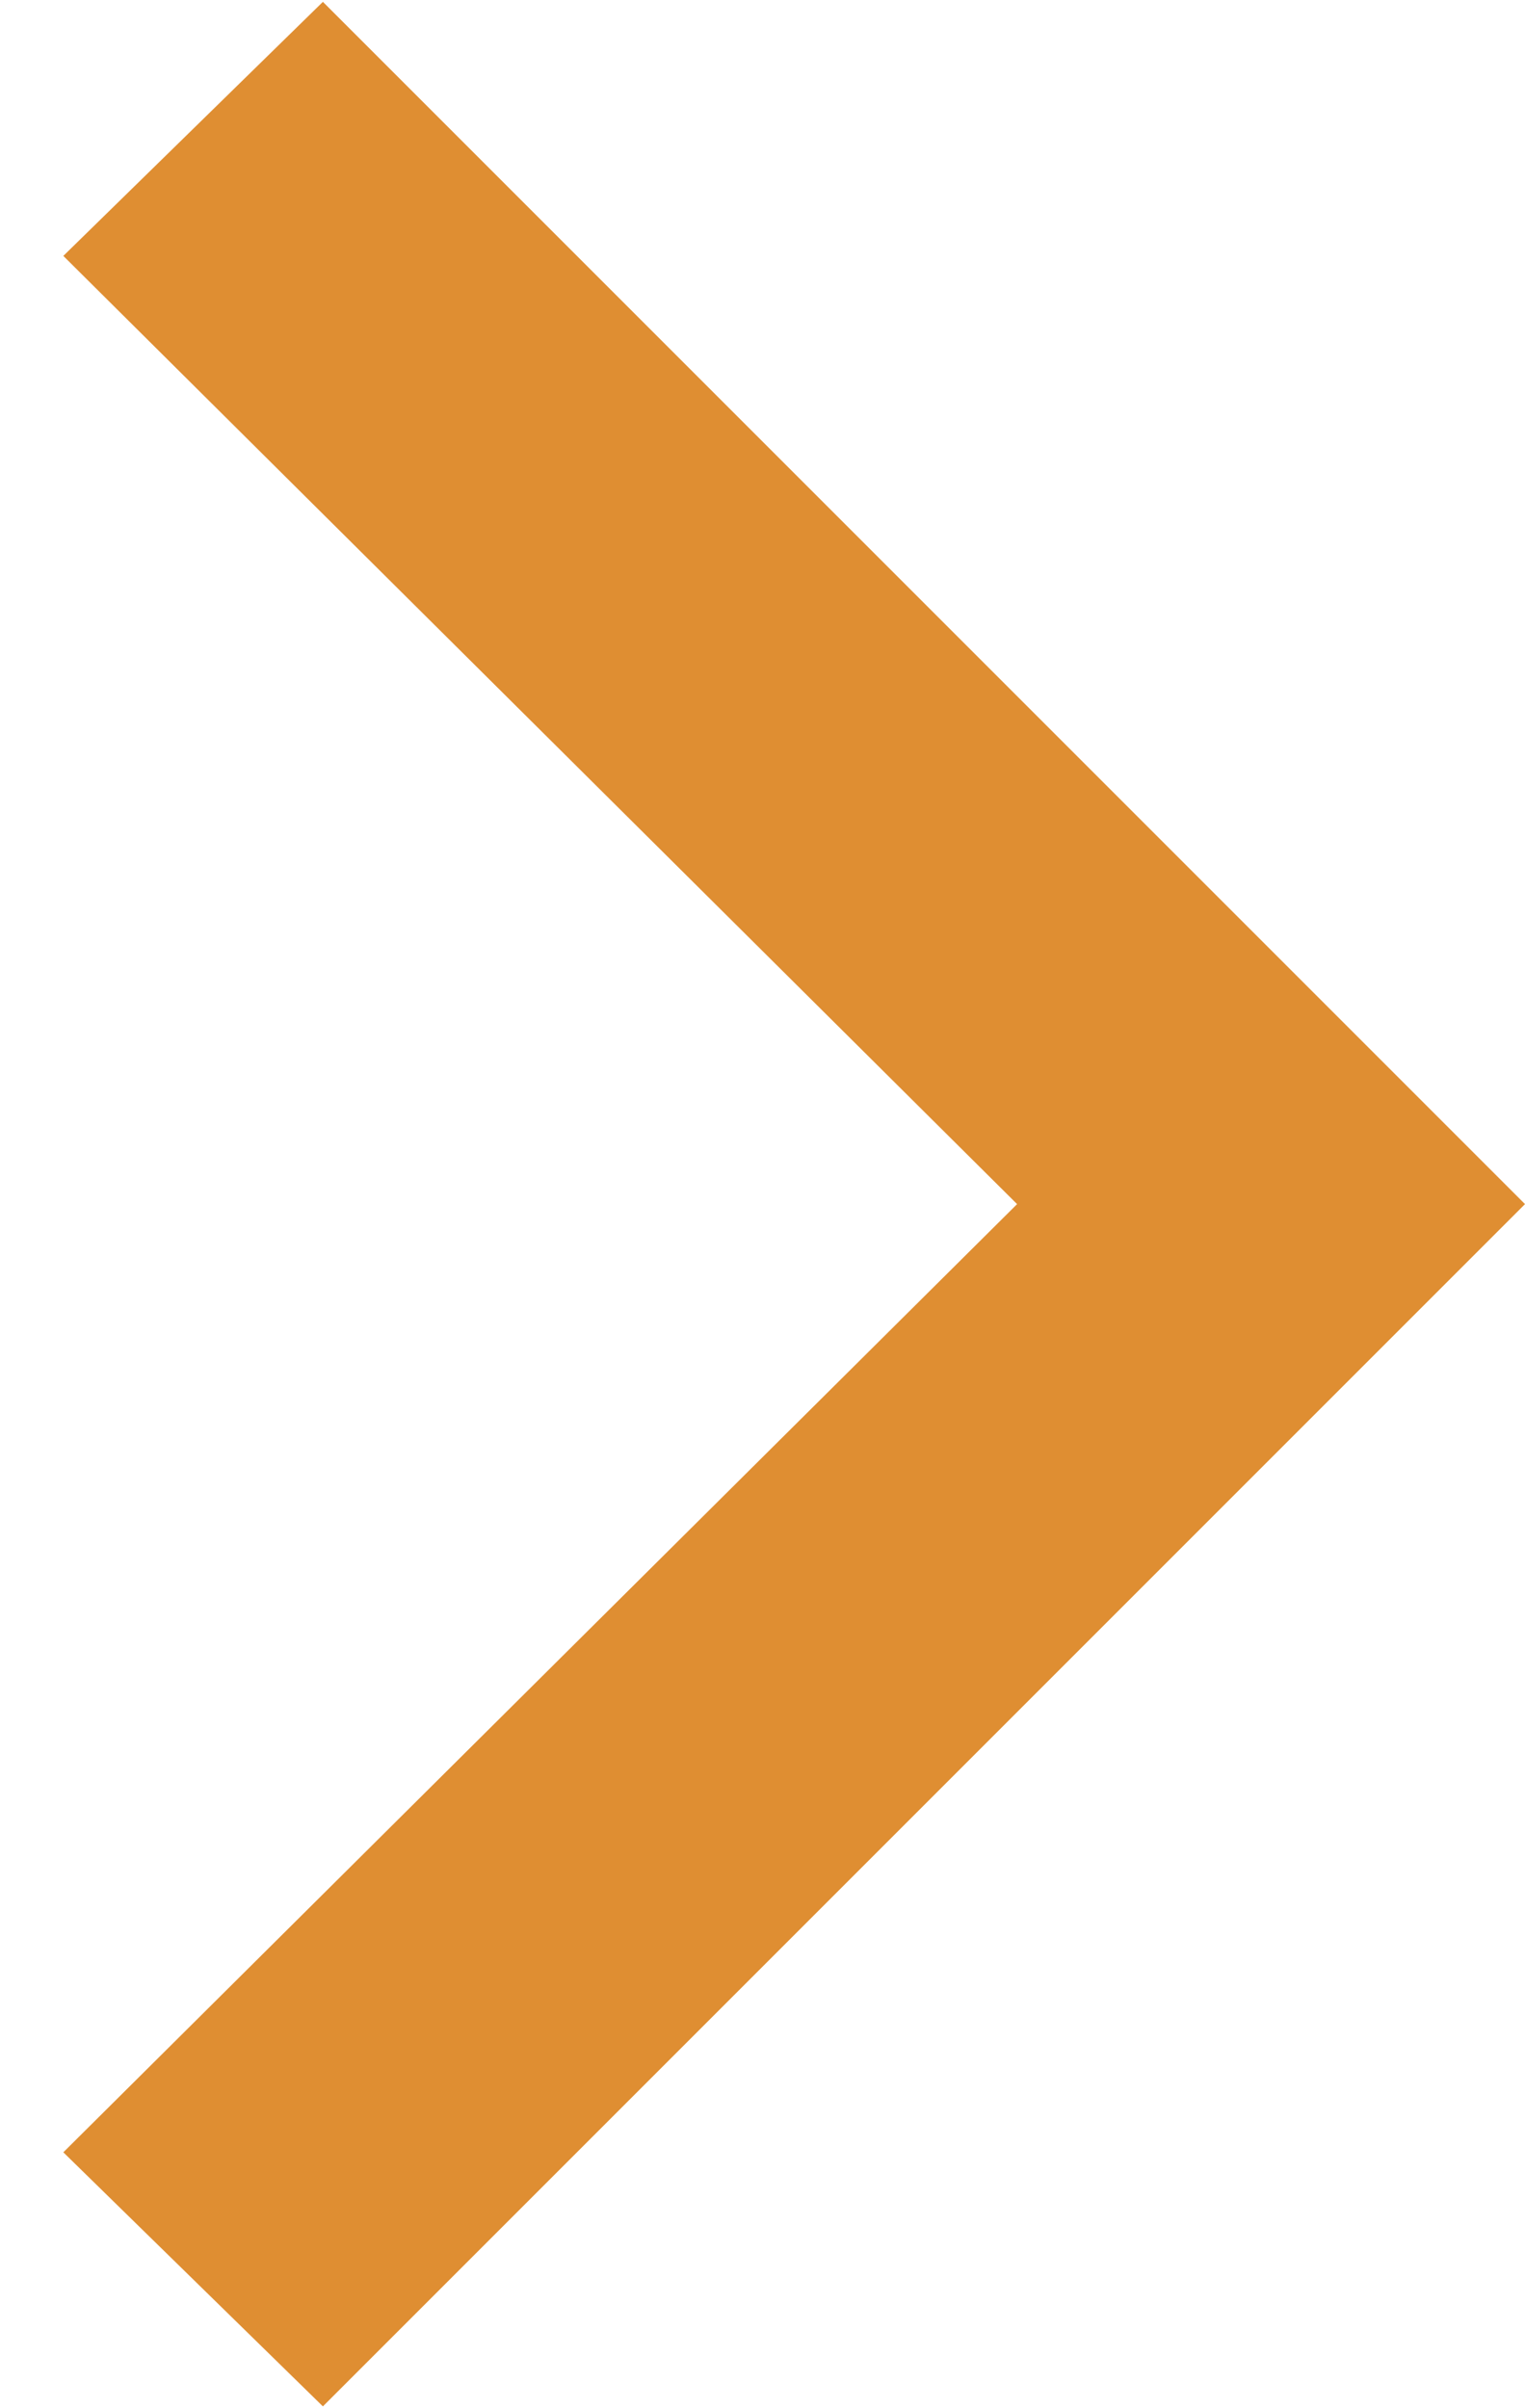 <svg width="19" height="30" viewBox="0 0 19 30" fill="none" xmlns="http://www.w3.org/2000/svg">
<path d="M0.789 3.188L4.023 0.023L19 15L4.023 29.977L0.789 26.812L12.672 15L0.789 3.188Z" fill="#DF8E32"/>
</svg>
